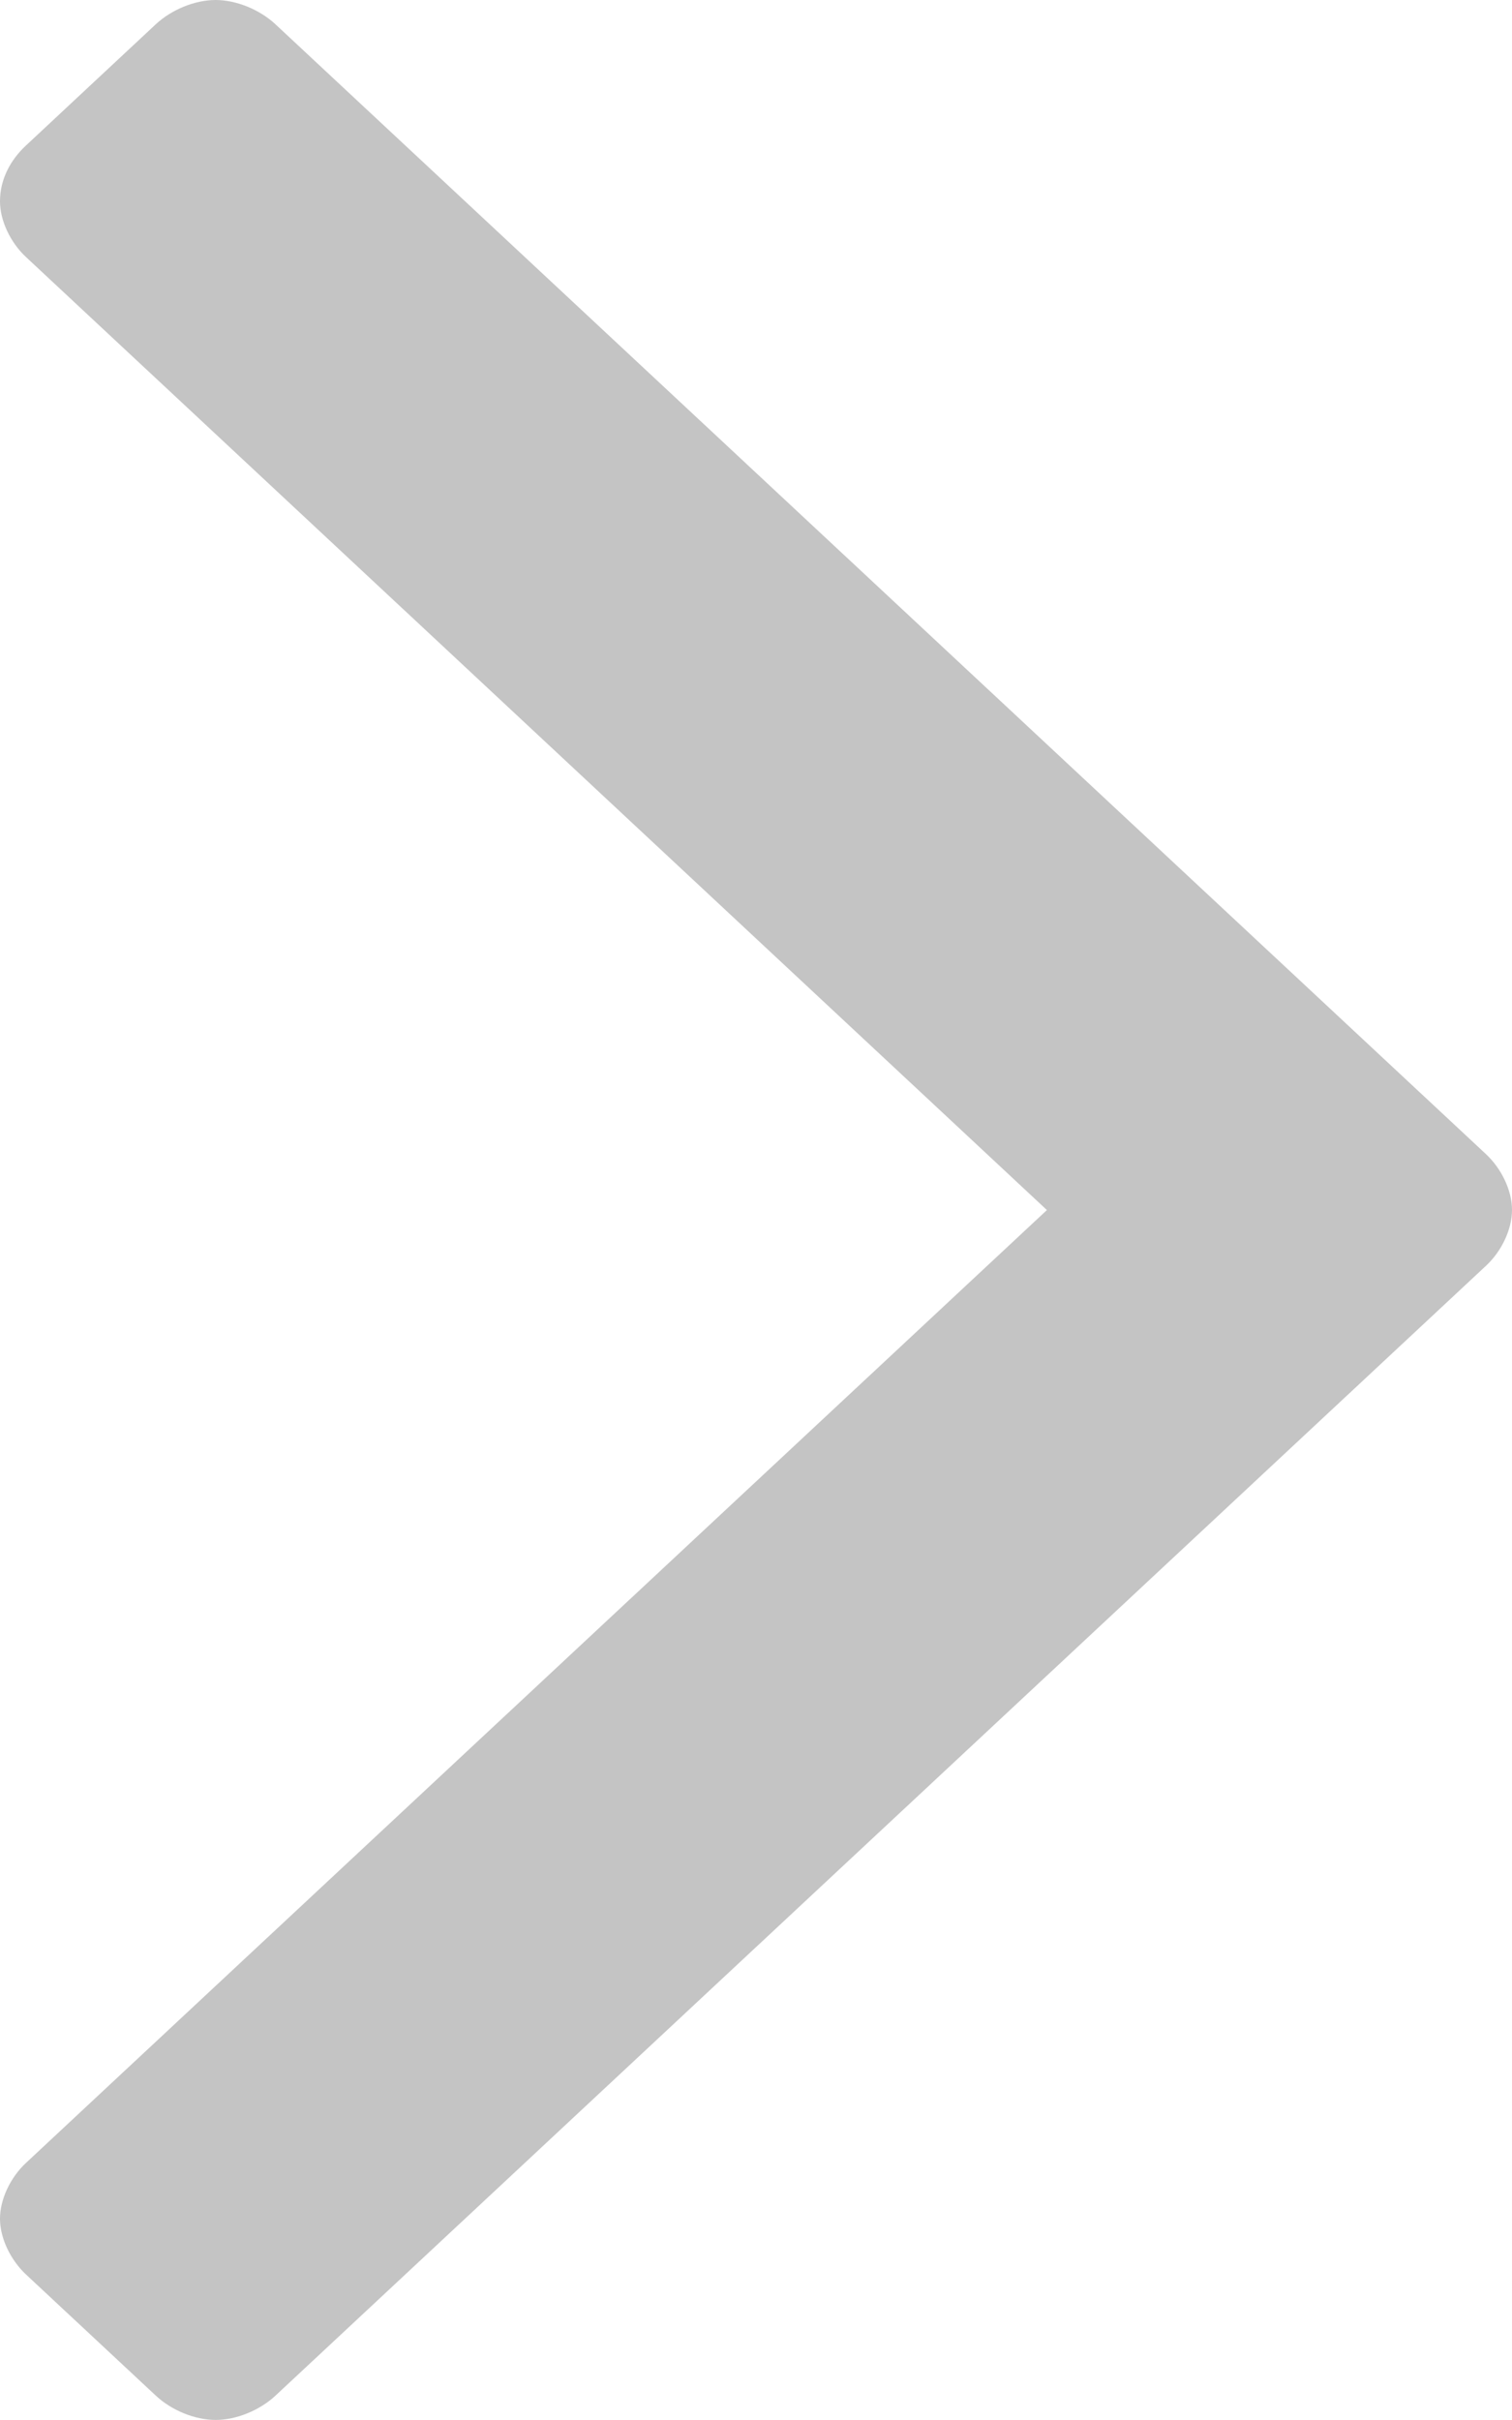 <svg width="25" height="40" fill="none" xmlns="http://www.w3.org/2000/svg"><path d="M0 3.327c0 .32.172.682.43.922l16.88 15.752L.43 35.75c-.259.242-.43.602-.43.923 0 .32.172.68.43.922l2.147 2.003c.258.241.644.401.988.401s.73-.16.988-.4l20.018-18.678c.258-.24.429-.601.429-.922 0-.321-.172-.681-.43-.922L4.554.401C4.295.16 3.909 0 3.565 0s-.73.16-.988.4L.429 2.405C.171 2.645 0 2.966 0 3.326v.001z" fill="#C4C4C4"/></svg>